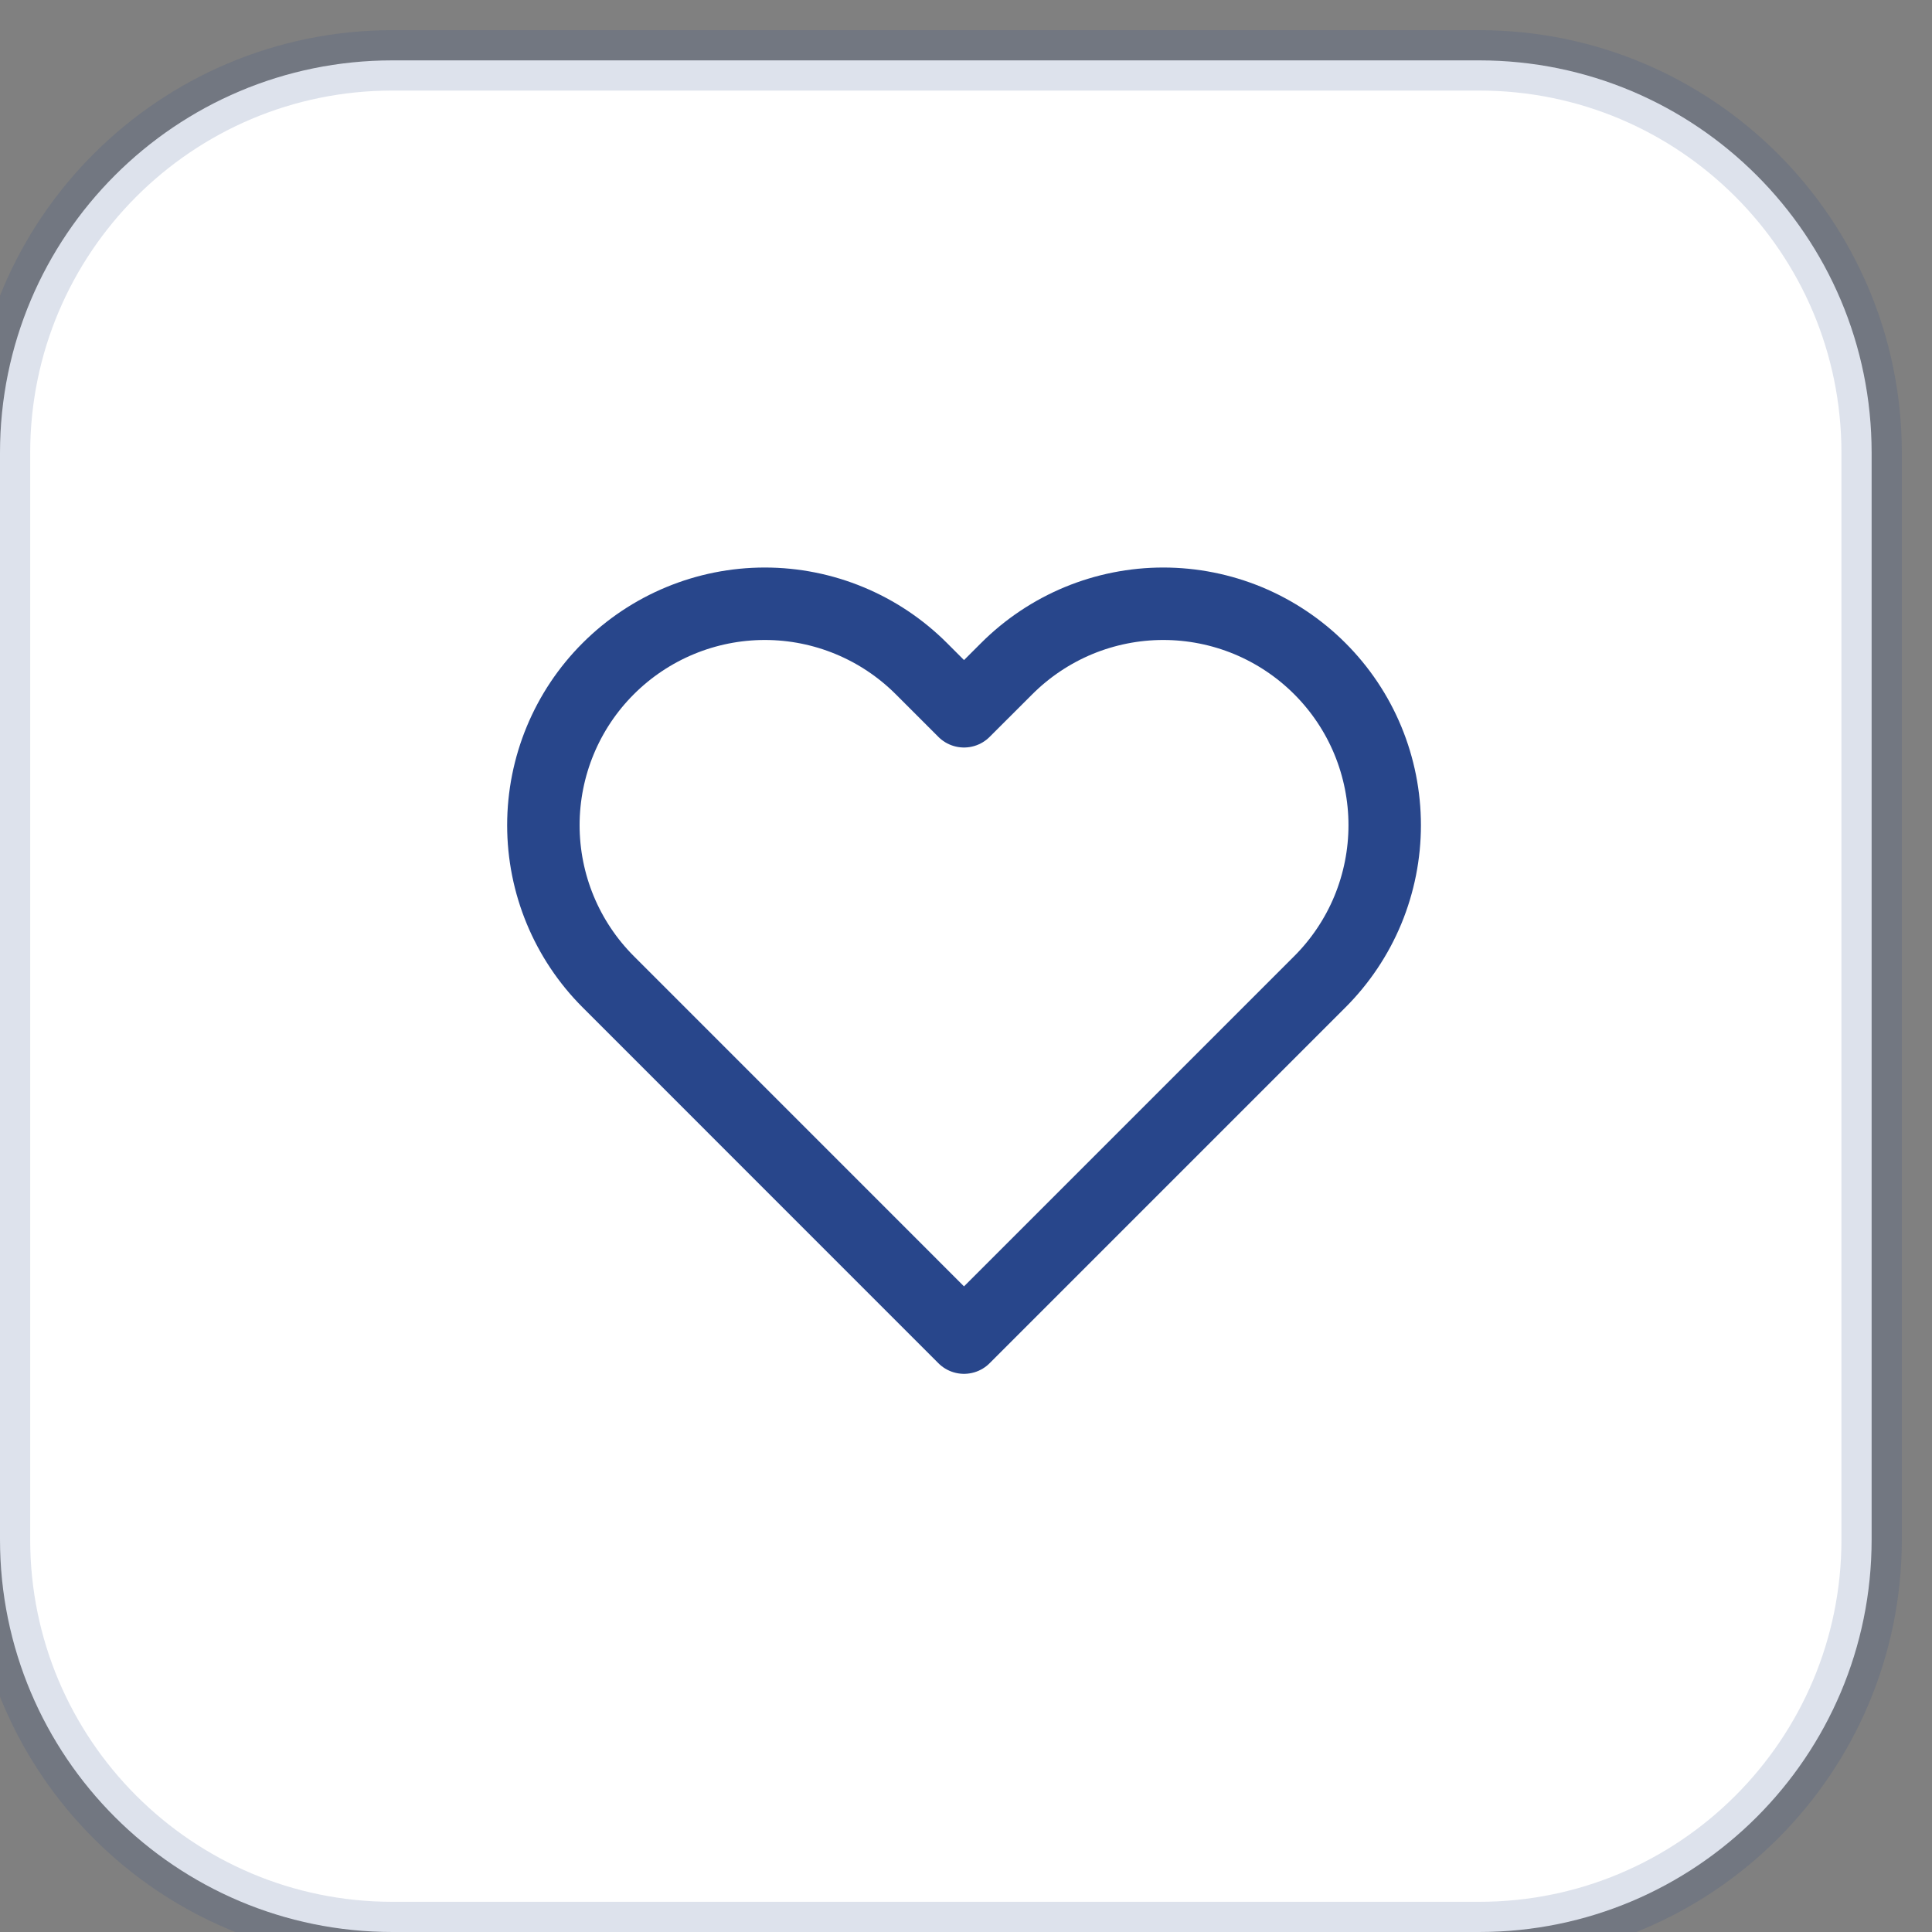 <svg width="32" height="32" viewBox="0 0 32 32" fill="none" xmlns="http://www.w3.org/2000/svg">
<rect x="0" y="0" width="32" height="32" fill="#808080" stroke="none"/>
<g clip-path="url(#clip0_102_9)">
<path d="M24.5 1H6.5C2.91 1 0 3.91 0 7.5V25.5C0 29.09 2.91 32 6.5 32H24.5C28.09 32 31 29.09 31 25.5V7.5C31 3.91 28.09 1 24.5 1Z" fill="white" stroke="#28468B" stroke-opacity="0.157"/>
<path d="M21.861 11.075C21.52 10.734 21.116 10.464 20.671 10.279C20.226 10.095 19.749 10 19.267 10C18.786 10 18.309 10.095 17.864 10.279C17.419 10.464 17.015 10.734 16.674 11.075L15.967 11.781L15.261 11.075C14.573 10.387 13.64 10 12.668 10C11.695 10 10.762 10.387 10.074 11.075C9.386 11.762 9 12.695 9 13.668C9 14.641 9.386 15.573 10.074 16.261L10.781 16.968L15.967 22.155L21.154 16.968L21.861 16.261C22.201 15.921 22.472 15.516 22.656 15.072C22.84 14.627 22.935 14.149 22.935 13.668C22.935 13.186 22.84 12.709 22.656 12.264C22.472 11.819 22.201 11.415 21.861 11.075Z" stroke="#28468B" stroke-width="1.2" stroke-linecap="round" stroke-linejoin="round"/>
</g>
<defs>
<clipPath id="clip0_102_9">
<rect width="32" height="32" fill="white"/>
</clipPath>
</defs>
</svg>

